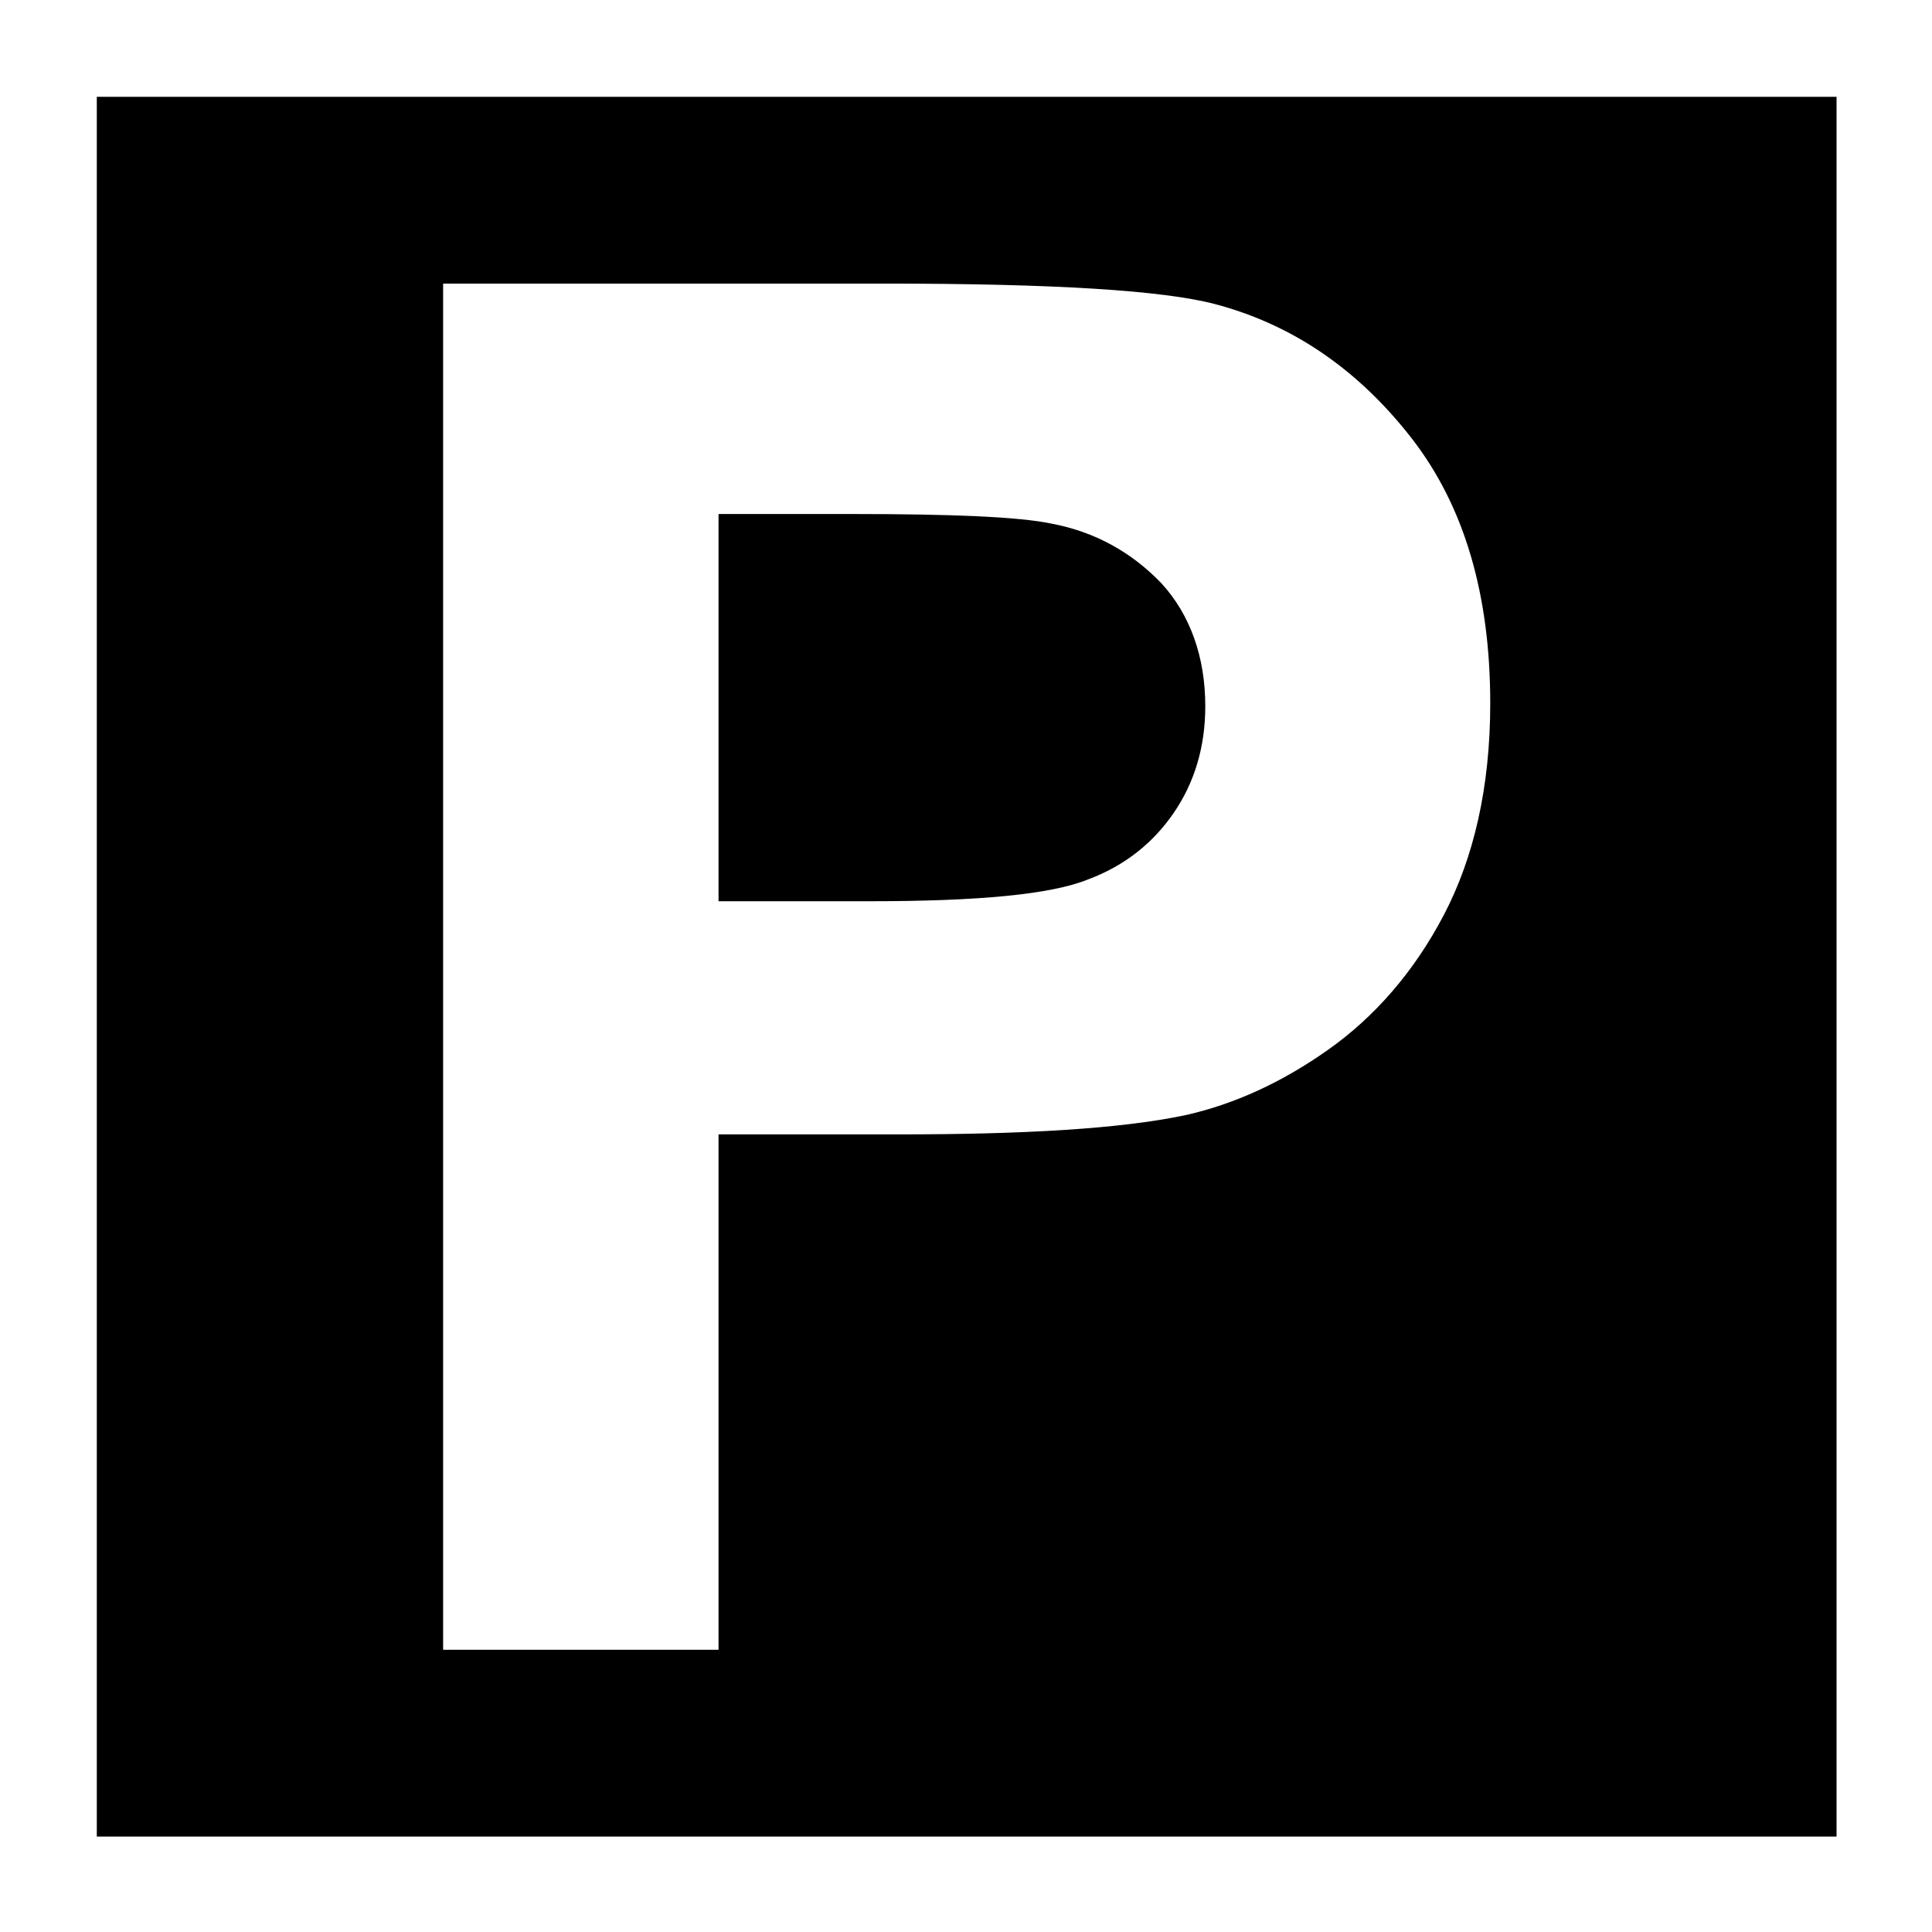 <?xml version="1.0" encoding="utf-8"?>
<!-- Generator: Adobe Illustrator 17.1.0, SVG Export Plug-In . SVG Version: 6.00 Build 0)  -->
<!DOCTYPE svg PUBLIC "-//W3C//DTD SVG 1.1//EN" "http://www.w3.org/Graphics/SVG/1.1/DTD/svg11.dtd">
<svg version="1.1" id="Layer_1" xmlns="http://www.w3.org/2000/svg" xmlns:xlink="http://www.w3.org/1999/xlink" x="0px" y="0px"
	 viewBox="0 0 141.7 141.7" enable-background="new 0 0 141.7 141.7" xml:space="preserve">
<g>
	<path d="M77.1,38.4c-2.4-0.5-7.3-0.7-14.6-0.7h-9.8v28.4h11.1c8,0,13.3-0.5,16-1.6c2.7-1,4.8-2.7,6.3-4.9c1.5-2.2,2.3-4.8,2.3-7.8
		c0-3.6-1.1-6.7-3.2-9C83,40.5,80.3,39,77.1,38.4z"/>
	<path d="M7.1,7.1v127.6h127.6V7.1H7.1z M105.9,67.1c-2.2,4.2-5.1,7.5-8.5,9.9c-3.4,2.4-6.9,4-10.5,4.8c-4.8,1-11.8,1.4-21,1.4H52.7
		V121H32.5V20.8H65c12.3,0,20.3,0.5,24.1,1.5c5.7,1.5,10.5,4.8,14.4,9.8c3.9,5,5.8,11.5,5.8,19.5C109.3,57.7,108.1,62.9,105.9,67.1z
		"/>
</g>
</svg>
